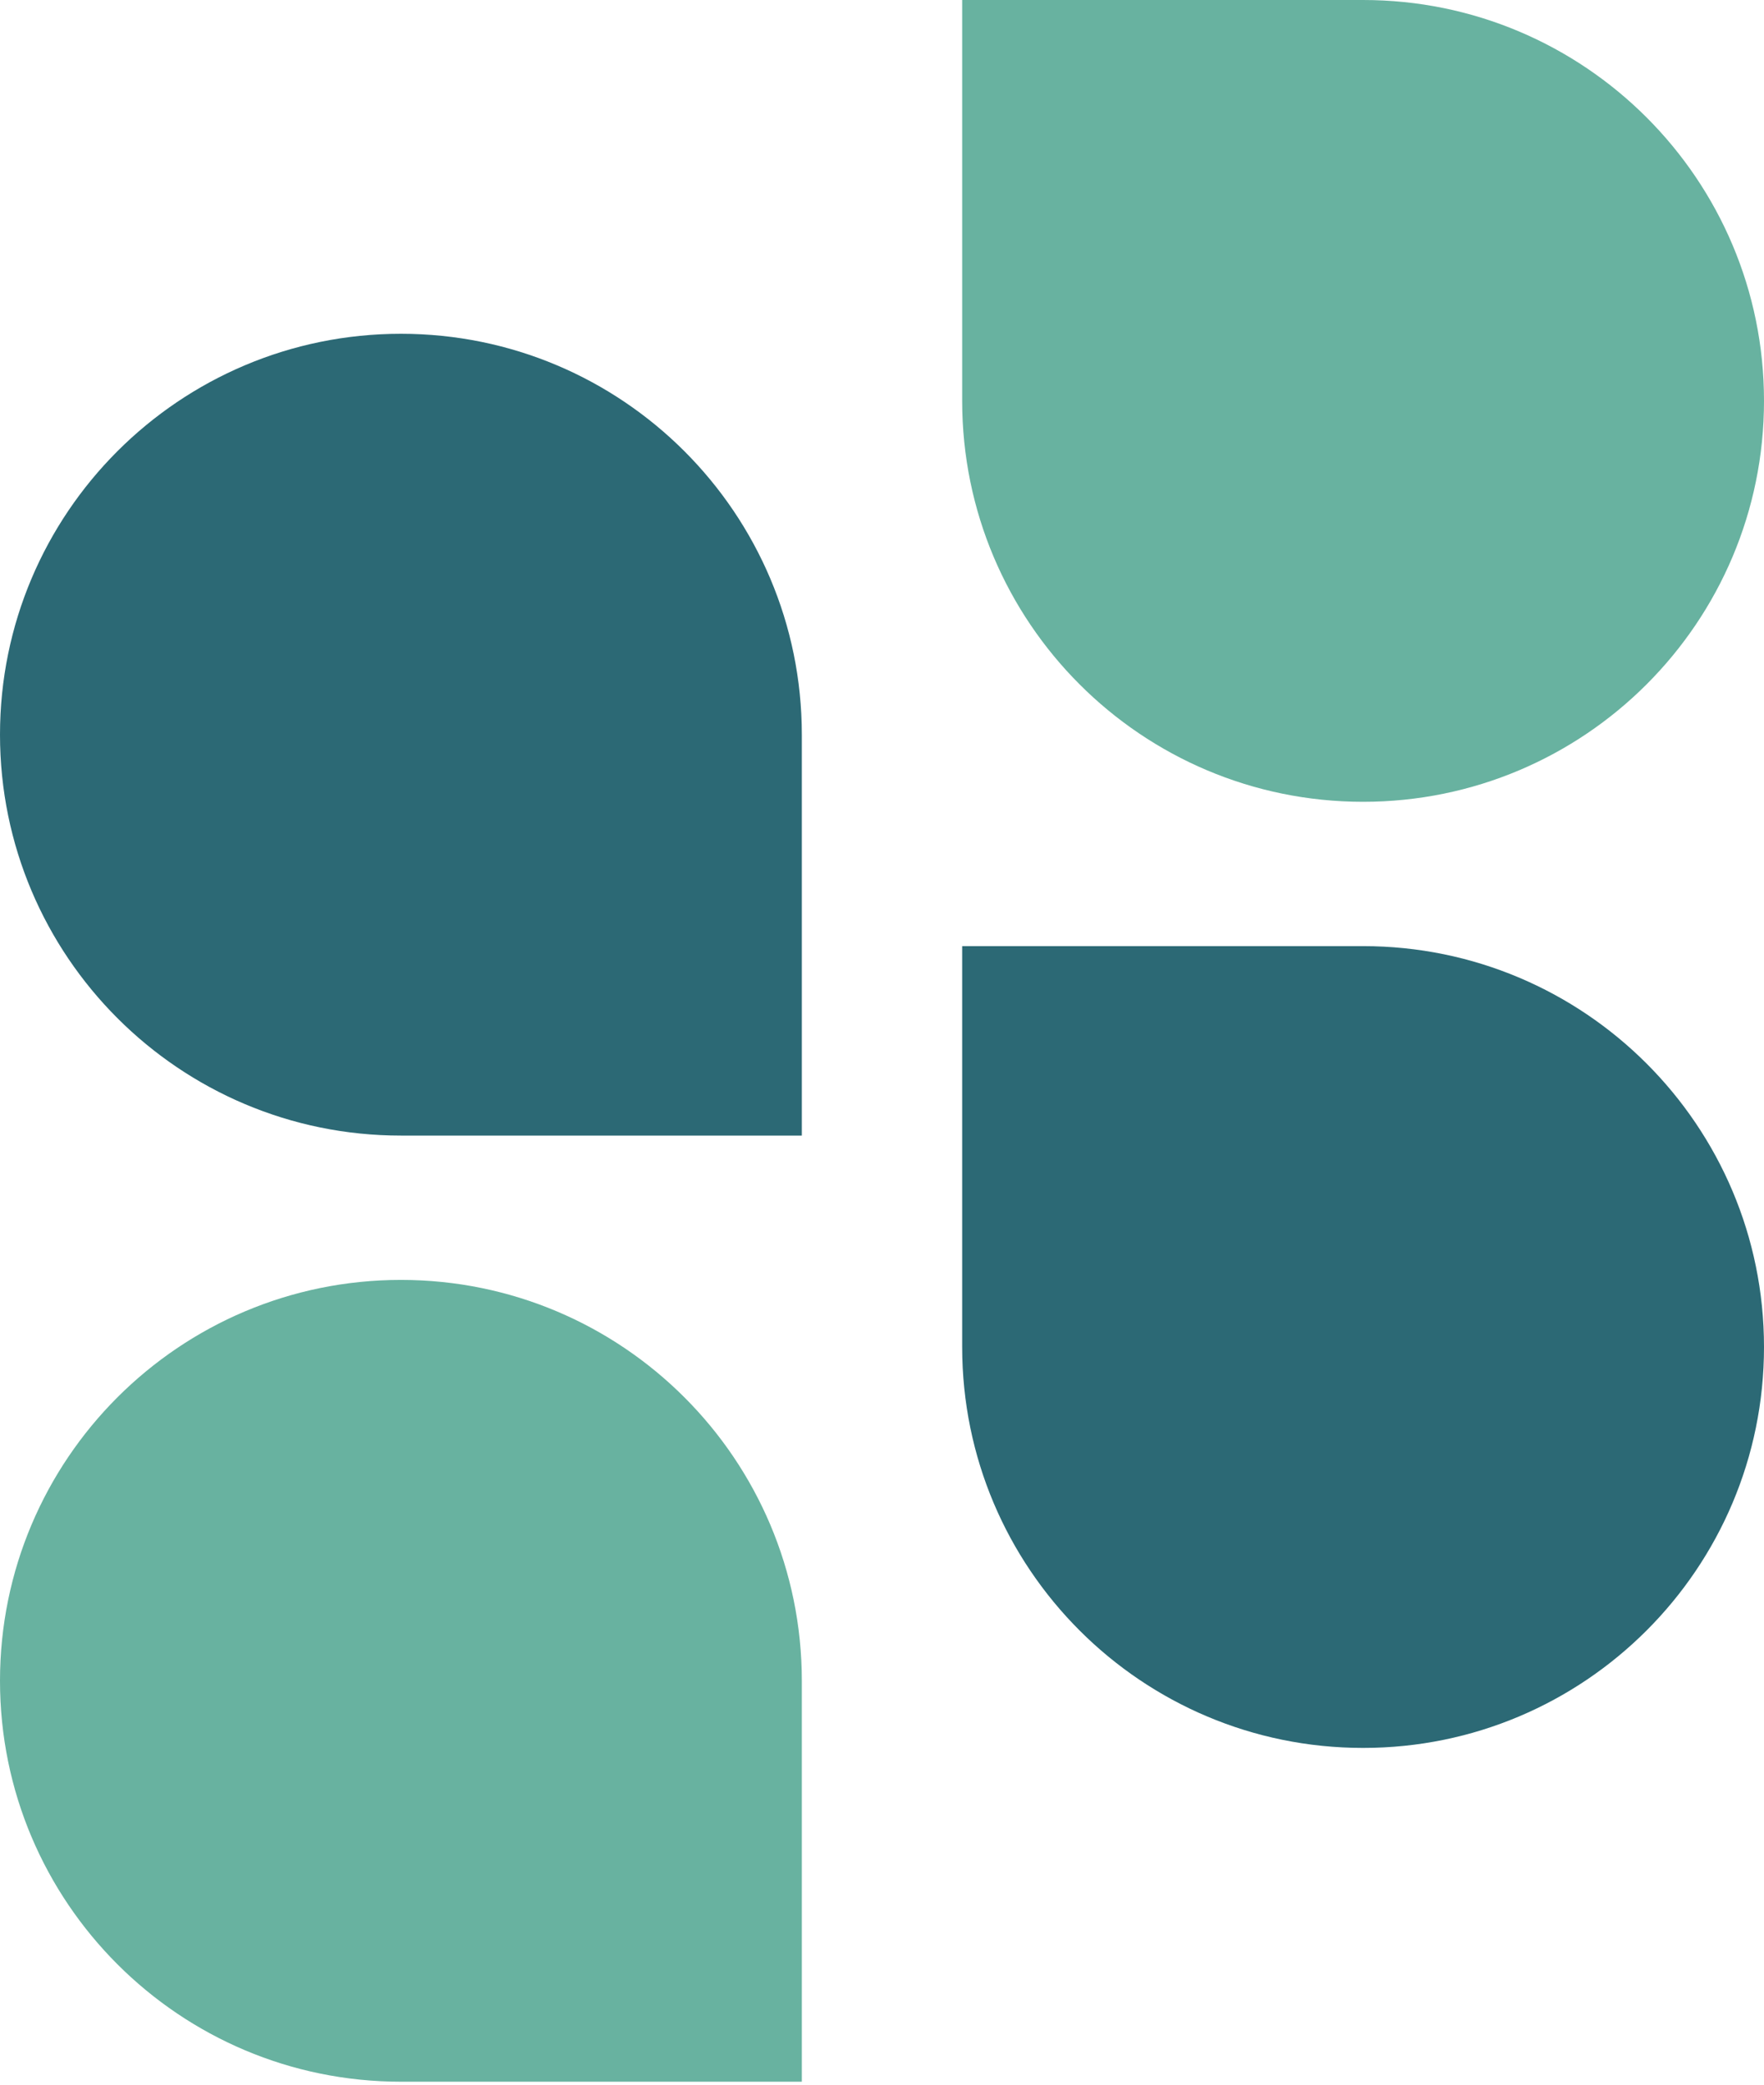 <svg width="440" height="520" viewBox="0 0 440 520" fill="none" xmlns="http://www.w3.org/2000/svg">
<path d="M200 519.26H100C44.772 519.26 0 474.488 0 419.26V419.26C0 364.032 44.772 319.26 100 319.26V319.26C155.228 319.26 200 364.032 200 419.26V519.26Z" fill="#68B2A0"/>
<path d="M200 283.26H100C44.772 283.26 0 238.488 0 183.26V183.26C0 128.032 44.772 83.26 100 83.26V83.26C155.228 83.26 200 128.032 200 183.26V283.26Z" fill="#2C6975"/>
<path d="M240 236H340C395.228 236 440 280.772 440 336V336C440 391.228 395.228 436 340 436V436C284.772 436 240 391.228 240 336V236Z" fill="#2C6975"/>
<path d="M240 0H340C395.228 0 440 44.772 440 100V100C440 155.228 395.228 200 340 200V200C284.772 200 240 155.228 240 100V0Z" fill="#68B2A0"/>
</svg>